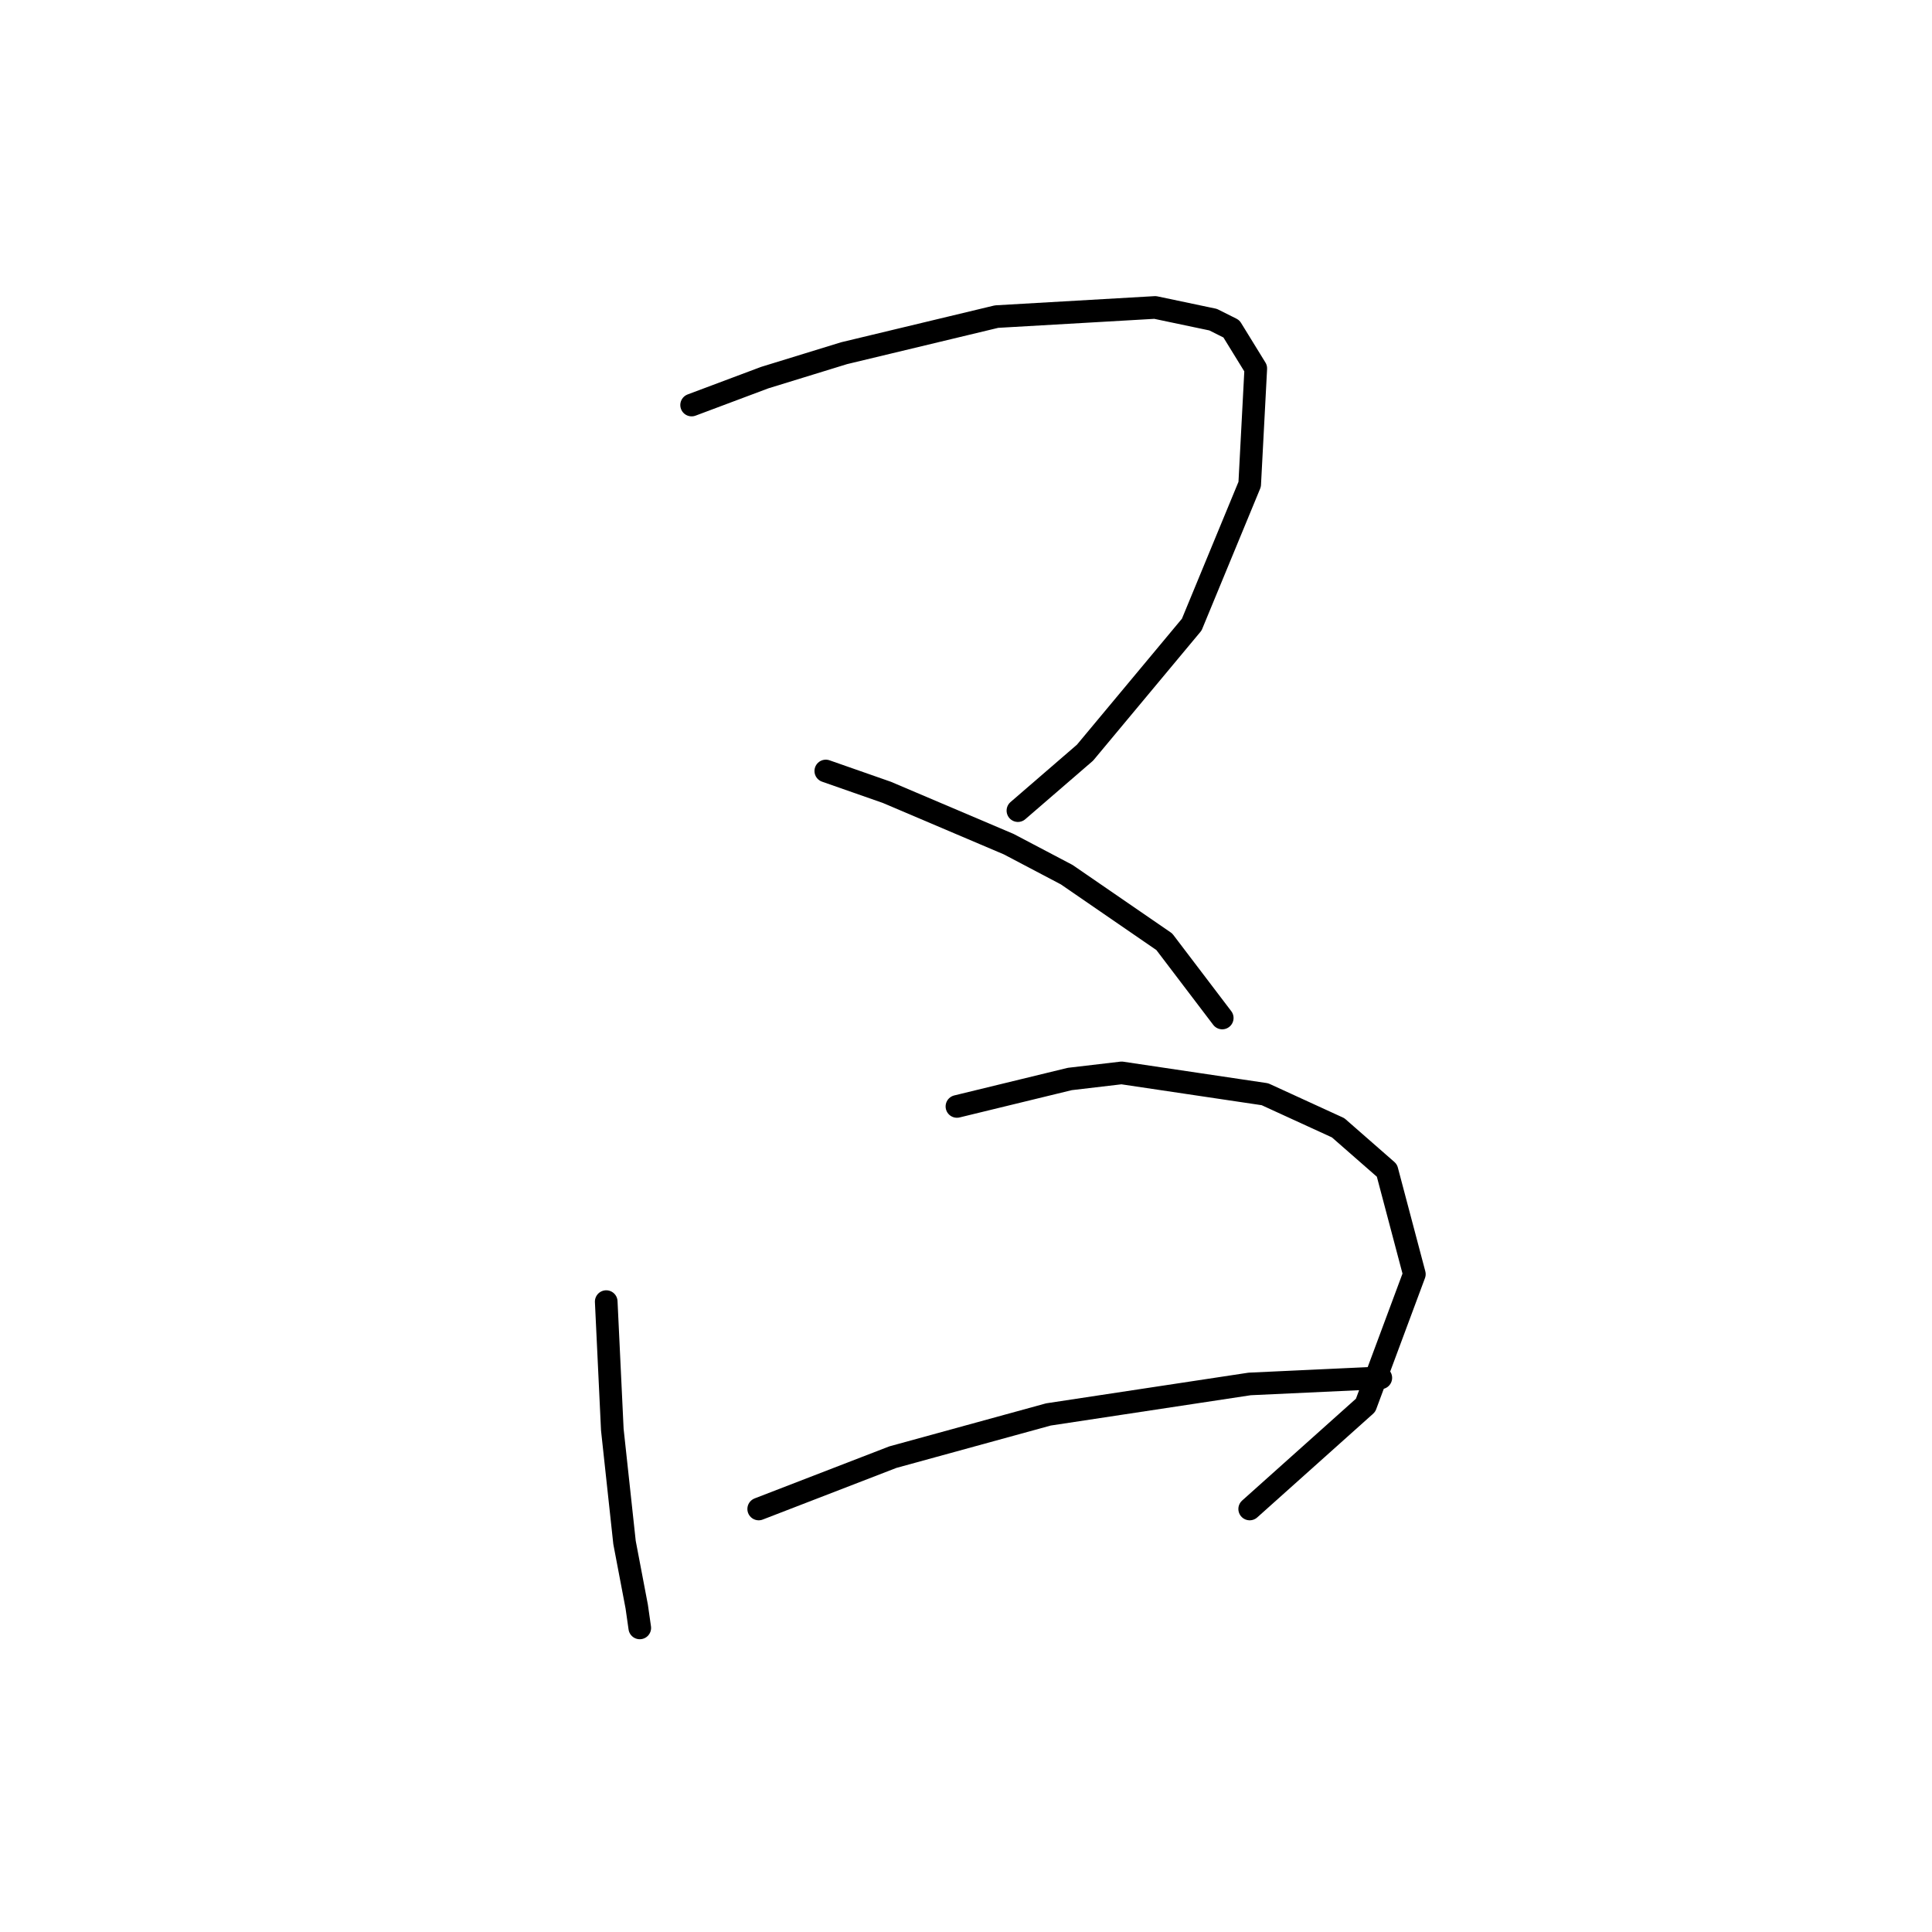 <?xml version="1.0" standalone="no"?>
    <svg width="256" height="256" xmlns="http://www.w3.org/2000/svg" version="1.1">
    <polyline stroke="black" stroke-width="3" stroke-linecap="round" fill="transparent" stroke-linejoin="round" points="91.643 53.67 101.341 50.033 111.847 46.8 132.051 41.951 153.063 40.739 160.741 42.355 163.165 43.568 166.398 48.821 165.59 64.176 157.912 82.764 143.769 99.735 134.879 107.413 134.879 107.413 " />
        <polyline stroke="black" stroke-width="3" stroke-linecap="round" fill="transparent" stroke-linejoin="round" points="109.422 102.16 117.504 104.988 133.667 111.858 141.345 115.898 154.275 124.788 161.953 134.89 161.953 134.89 " />
        <polyline stroke="black" stroke-width="3" stroke-linecap="round" fill="transparent" stroke-linejoin="round" points="80.328 172.47 81.136 189.441 82.753 204.392 84.369 212.878 84.773 215.707 84.773 215.707 " />
        <polyline stroke="black" stroke-width="3" stroke-linecap="round" fill="transparent" stroke-linejoin="round" points="126.798 146.609 141.749 142.972 148.618 142.164 167.61 144.992 177.308 149.437 183.773 155.094 187.41 168.833 180.945 186.209 165.59 199.948 165.59 199.948 " />
        <polyline stroke="black" stroke-width="3" stroke-linecap="round" fill="transparent" stroke-linejoin="round" points="100.532 199.948 118.312 193.078 138.92 187.421 165.59 183.38 182.965 182.572 182.965 182.572 " />
        </svg>